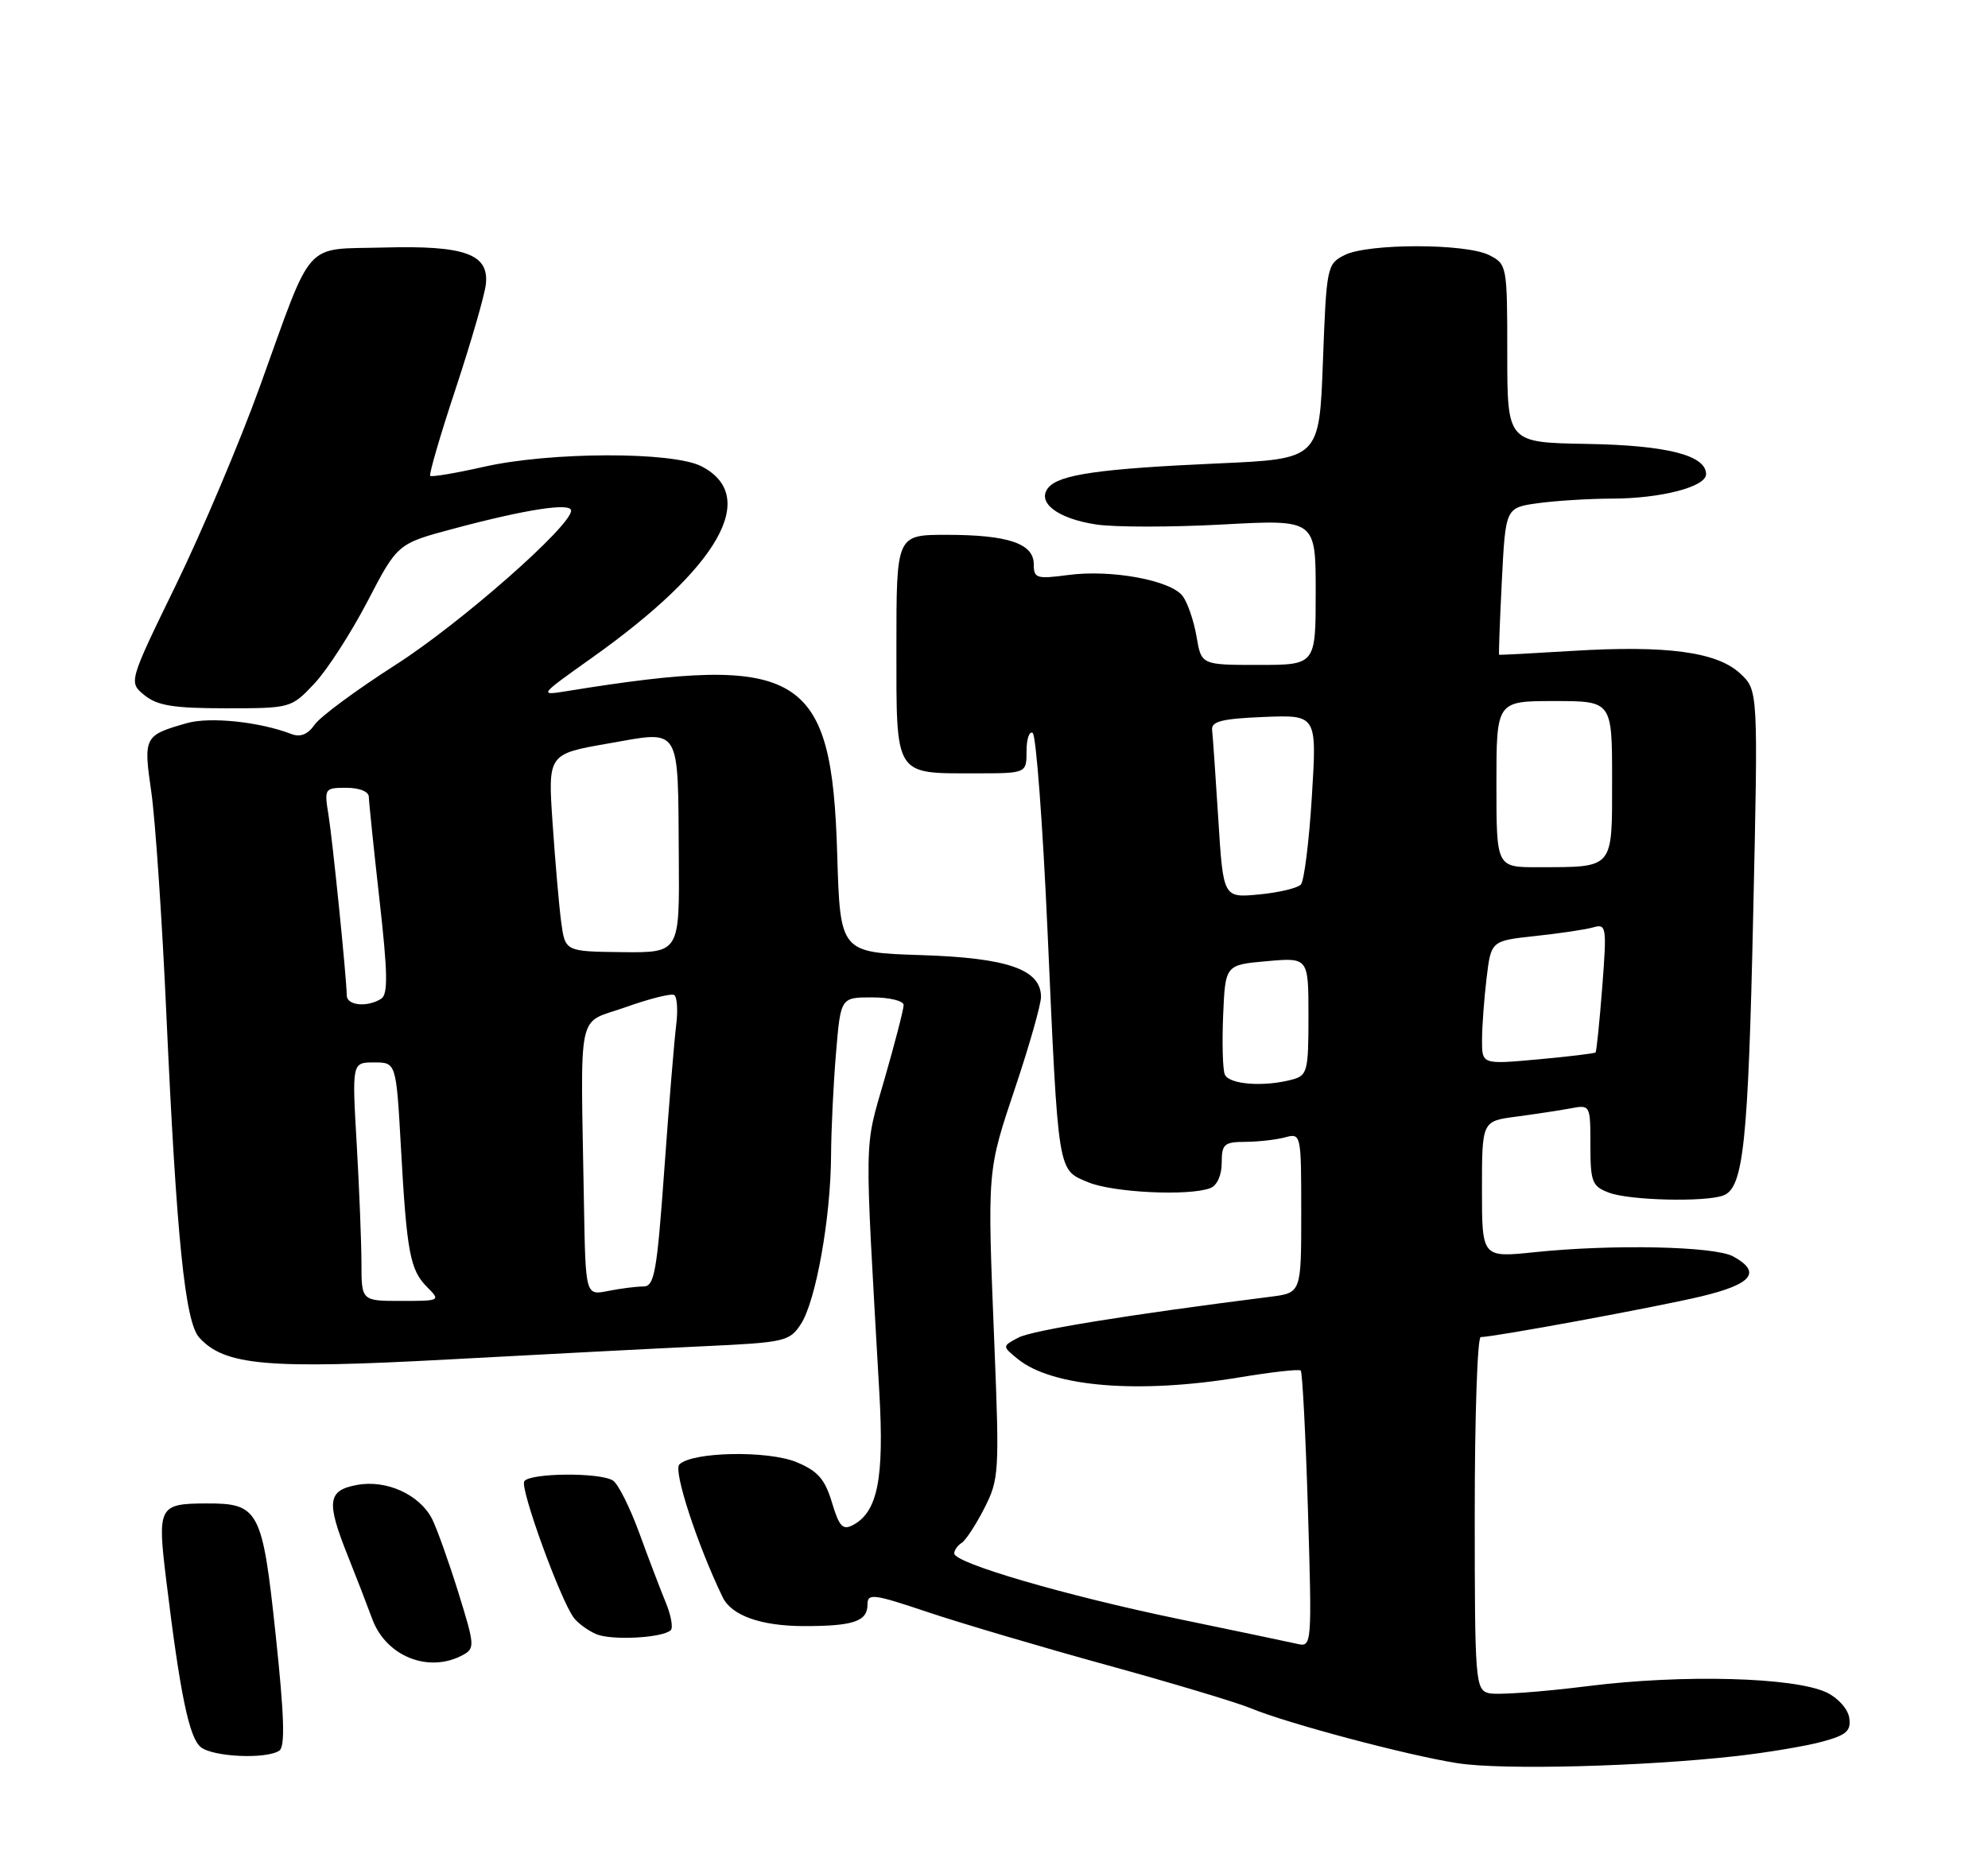 <?xml version="1.0" encoding="UTF-8" standalone="no"?>
<!DOCTYPE svg PUBLIC "-//W3C//DTD SVG 1.1//EN" "http://www.w3.org/Graphics/SVG/1.1/DTD/svg11.dtd" >
<svg xmlns="http://www.w3.org/2000/svg" xmlns:xlink="http://www.w3.org/1999/xlink" version="1.1" viewBox="0 0 275 256">
 <g >
 <path fill="currentColor"
d=" M 240.22 242.97 C 244.46 242.49 249.78 241.60 252.03 240.99 C 255.41 240.08 256.07 239.51 255.81 237.70 C 255.64 236.48 254.26 234.93 252.69 234.18 C 248.25 232.06 232.82 231.64 219.69 233.29 C 213.19 234.11 207.00 234.55 205.94 234.27 C 204.09 233.79 204.00 232.66 204.00 209.38 C 204.00 195.97 204.37 185.00 204.83 185.00 C 206.64 185.00 228.92 180.89 235.25 179.39 C 242.39 177.69 243.74 176.03 239.75 173.84 C 237.17 172.43 223.06 172.13 212.25 173.26 C 205.00 174.01 205.00 174.01 205.00 164.57 C 205.00 155.12 205.00 155.12 209.75 154.50 C 212.36 154.15 215.74 153.64 217.25 153.36 C 219.98 152.84 220.00 152.87 220.00 158.45 C 220.00 163.54 220.23 164.14 222.57 165.02 C 225.39 166.10 235.93 166.35 238.41 165.40 C 241.17 164.34 241.83 158.15 242.52 126.50 C 243.21 95.50 243.21 95.50 240.71 93.18 C 237.51 90.20 230.55 89.26 217.50 90.06 C 212.00 90.40 207.44 90.64 207.37 90.59 C 207.30 90.54 207.47 85.94 207.75 80.37 C 208.26 70.24 208.26 70.24 212.77 69.62 C 215.25 69.28 219.80 69.00 222.89 68.99 C 229.71 68.99 236.00 67.37 236.00 65.61 C 236.00 62.99 230.59 61.61 219.50 61.42 C 208.50 61.23 208.50 61.23 208.50 48.90 C 208.50 36.75 208.46 36.55 206.00 35.30 C 202.77 33.66 189.24 33.66 186.00 35.29 C 183.56 36.52 183.49 36.88 183.00 50.03 C 182.50 63.50 182.50 63.50 168.48 64.12 C 152.14 64.85 146.53 65.65 145.02 67.47 C 143.34 69.50 146.28 71.77 151.65 72.57 C 154.19 72.96 162.06 72.95 169.13 72.57 C 182.00 71.87 182.00 71.87 182.00 81.93 C 182.00 92.00 182.00 92.00 174.09 92.00 C 166.18 92.00 166.18 92.00 165.52 88.09 C 165.15 85.94 164.30 83.43 163.62 82.50 C 162.01 80.29 153.74 78.76 147.75 79.56 C 143.38 80.14 143.00 80.02 143.00 78.07 C 143.00 75.20 139.45 74.00 130.93 74.00 C 124.00 74.00 124.00 74.00 124.00 89.46 C 124.00 107.55 123.65 107.00 134.93 107.00 C 142.00 107.00 142.00 107.00 142.00 103.94 C 142.00 102.26 142.38 101.12 142.85 101.41 C 143.32 101.70 144.24 113.99 144.90 128.72 C 146.42 162.74 146.27 161.80 150.53 163.58 C 153.96 165.01 164.48 165.52 167.42 164.39 C 168.36 164.03 169.00 162.61 169.00 160.89 C 169.00 158.30 169.34 158.00 172.25 157.99 C 174.04 157.98 176.51 157.70 177.75 157.37 C 179.98 156.77 180.00 156.85 180.00 167.82 C 180.00 178.88 180.00 178.88 175.75 179.42 C 156.13 181.90 142.73 184.07 140.86 185.08 C 138.62 186.27 138.62 186.27 140.82 188.06 C 145.59 191.91 157.50 192.89 171.50 190.57 C 175.90 189.84 179.69 189.41 179.93 189.63 C 180.16 189.84 180.61 198.55 180.93 208.97 C 181.49 227.55 181.46 227.91 179.50 227.46 C 178.40 227.21 170.97 225.65 163.00 224.00 C 147.34 220.75 132.00 216.27 132.00 214.94 C 132.00 214.49 132.46 213.84 133.01 213.49 C 133.57 213.15 134.99 210.98 136.16 208.69 C 138.20 204.69 138.26 203.70 137.55 186.00 C 136.57 161.50 136.51 162.23 140.51 150.26 C 142.43 144.52 144.00 138.98 144.00 137.94 C 144.00 134.13 139.40 132.53 127.41 132.15 C 116.22 131.79 116.22 131.79 115.81 118.15 C 115.06 92.93 110.84 90.38 78.50 95.61 C 74.50 96.26 74.50 96.26 81.93 90.98 C 99.47 78.51 105.08 68.68 97.04 64.52 C 93.05 62.46 76.09 62.50 66.88 64.60 C 63.02 65.47 59.70 66.03 59.51 65.84 C 59.32 65.65 60.90 60.21 63.04 53.76 C 65.17 47.31 67.05 40.81 67.21 39.32 C 67.66 35.14 64.30 33.94 53.04 34.25 C 41.86 34.55 43.40 32.81 35.94 53.50 C 33.16 61.20 27.93 73.55 24.33 80.95 C 17.78 94.40 17.78 94.40 20.00 96.20 C 21.77 97.64 24.05 98.00 31.24 98.00 C 40.20 98.00 40.29 97.98 43.47 94.60 C 45.23 92.74 48.54 87.61 50.83 83.22 C 54.99 75.22 54.99 75.22 62.74 73.15 C 72.75 70.47 79.00 69.51 79.00 70.65 C 79.00 72.79 63.69 86.25 54.72 91.99 C 49.34 95.43 44.31 99.15 43.54 100.25 C 42.58 101.62 41.55 102.04 40.31 101.56 C 35.92 99.87 29.05 99.15 25.87 100.05 C 19.93 101.74 19.82 101.93 20.93 109.58 C 21.48 113.39 22.43 127.30 23.02 140.50 C 24.43 171.43 25.60 182.90 27.56 185.07 C 31.07 188.94 36.94 189.46 61.96 188.10 C 74.91 187.40 90.82 186.57 97.32 186.27 C 108.55 185.75 109.22 185.60 110.78 183.21 C 112.85 180.06 114.91 168.56 114.96 159.90 C 114.98 156.27 115.29 149.86 115.65 145.65 C 116.29 138.00 116.29 138.00 120.65 138.00 C 123.05 138.00 125.00 138.48 125.00 139.06 C 125.00 139.65 123.81 144.25 122.36 149.29 C 119.51 159.21 119.56 156.15 121.64 192.71 C 122.32 204.58 121.40 209.18 118.01 211.00 C 116.58 211.76 116.09 211.24 115.08 207.88 C 114.12 204.67 113.12 203.53 110.22 202.32 C 106.25 200.66 95.74 200.86 93.97 202.63 C 93.11 203.49 96.47 213.77 99.97 221.00 C 101.20 223.53 105.23 224.97 111.17 224.99 C 118.03 225.00 120.00 224.34 120.00 222.02 C 120.00 220.42 120.76 220.51 128.35 223.06 C 132.94 224.60 144.07 227.89 153.10 230.38 C 162.12 232.86 171.07 235.55 173.00 236.35 C 178.01 238.44 194.69 242.88 201.61 243.96 C 207.82 244.93 227.24 244.43 240.22 242.97 Z  M 38.63 242.23 C 39.46 241.69 39.33 237.45 38.13 226.17 C 36.30 208.92 35.81 207.99 28.56 208.02 C 21.96 208.04 21.75 208.44 22.99 218.59 C 24.92 234.48 26.17 240.47 27.79 241.75 C 29.51 243.10 36.79 243.43 38.63 242.23 Z  M 63.97 229.02 C 65.72 228.08 65.70 227.72 63.38 220.27 C 62.05 216.00 60.42 211.45 59.77 210.16 C 58.03 206.78 53.44 204.70 49.38 205.46 C 45.31 206.22 45.11 207.75 48.10 215.24 C 49.26 218.13 50.78 222.07 51.49 224.00 C 53.39 229.17 59.27 231.53 63.97 229.02 Z  M 92.79 225.55 C 93.13 225.20 92.82 223.48 92.09 221.71 C 91.36 219.95 89.71 215.61 88.42 212.08 C 87.13 208.55 85.50 205.30 84.79 204.85 C 82.99 203.70 73.24 203.79 72.52 204.96 C 71.91 205.95 77.54 221.43 79.39 223.86 C 79.96 224.61 81.35 225.62 82.47 226.10 C 84.58 227.01 91.70 226.63 92.79 225.55 Z  M 50.00 174.75 C 49.99 171.86 49.70 164.44 49.34 158.25 C 48.69 147.00 48.69 147.00 51.75 147.00 C 54.80 147.00 54.80 147.00 55.46 158.75 C 56.27 173.34 56.72 175.72 59.10 178.10 C 60.97 179.97 60.90 180.00 55.50 180.00 C 50.00 180.00 50.00 180.00 50.00 174.75 Z  M 80.78 166.62 C 80.31 138.85 79.69 141.80 86.50 139.37 C 89.80 138.19 92.84 137.43 93.25 137.67 C 93.67 137.92 93.79 139.78 93.54 141.81 C 93.28 143.84 92.54 152.81 91.90 161.75 C 90.87 176.09 90.53 178.00 88.99 178.00 C 88.03 178.00 85.84 178.28 84.12 178.62 C 81.00 179.25 81.00 179.25 80.78 166.62 Z  M 169.42 148.65 C 169.13 147.91 169.04 144.20 169.20 140.40 C 169.50 133.50 169.50 133.50 175.25 132.99 C 181.00 132.48 181.00 132.48 181.00 140.62 C 181.00 148.22 180.85 148.81 178.75 149.37 C 174.81 150.43 169.96 150.05 169.42 148.65 Z  M 205.01 143.89 C 205.01 142.02 205.30 138.17 205.64 135.33 C 206.26 130.17 206.26 130.17 212.38 129.51 C 215.75 129.15 219.36 128.61 220.41 128.31 C 222.21 127.79 222.28 128.22 221.64 136.57 C 221.26 141.41 220.85 145.49 220.71 145.62 C 220.57 145.76 216.98 146.19 212.73 146.58 C 205.00 147.28 205.00 147.28 205.01 143.89 Z  M 47.97 137.75 C 47.92 135.06 46.01 116.29 45.44 112.75 C 44.84 109.09 44.90 109.00 47.91 109.00 C 49.71 109.00 51.01 109.52 51.02 110.25 C 51.03 110.94 51.69 117.33 52.49 124.46 C 53.64 134.64 53.69 137.58 52.73 138.19 C 50.82 139.40 48.00 139.14 47.97 137.75 Z  M 77.63 127.58 C 77.33 125.33 76.80 119.19 76.44 113.91 C 75.79 104.33 75.79 104.33 84.14 102.87 C 94.33 101.09 93.76 100.17 93.90 118.66 C 94.00 131.82 94.00 131.82 86.09 131.74 C 78.18 131.65 78.18 131.65 77.63 127.58 Z  M 168.53 113.37 C 168.15 107.39 167.77 101.83 167.67 101.00 C 167.54 99.81 169.02 99.44 174.84 99.20 C 182.17 98.91 182.17 98.91 181.47 110.20 C 181.09 116.42 180.40 121.90 179.95 122.39 C 179.49 122.88 176.89 123.50 174.16 123.76 C 169.21 124.23 169.21 124.23 168.53 113.37 Z  M 207.00 108.50 C 207.00 97.00 207.00 97.00 215.00 97.00 C 223.00 97.00 223.00 97.00 223.00 107.88 C 223.00 120.37 223.35 119.96 212.75 119.99 C 207.00 120.00 207.00 120.00 207.00 108.50 Z "/>
</g>
</svg>